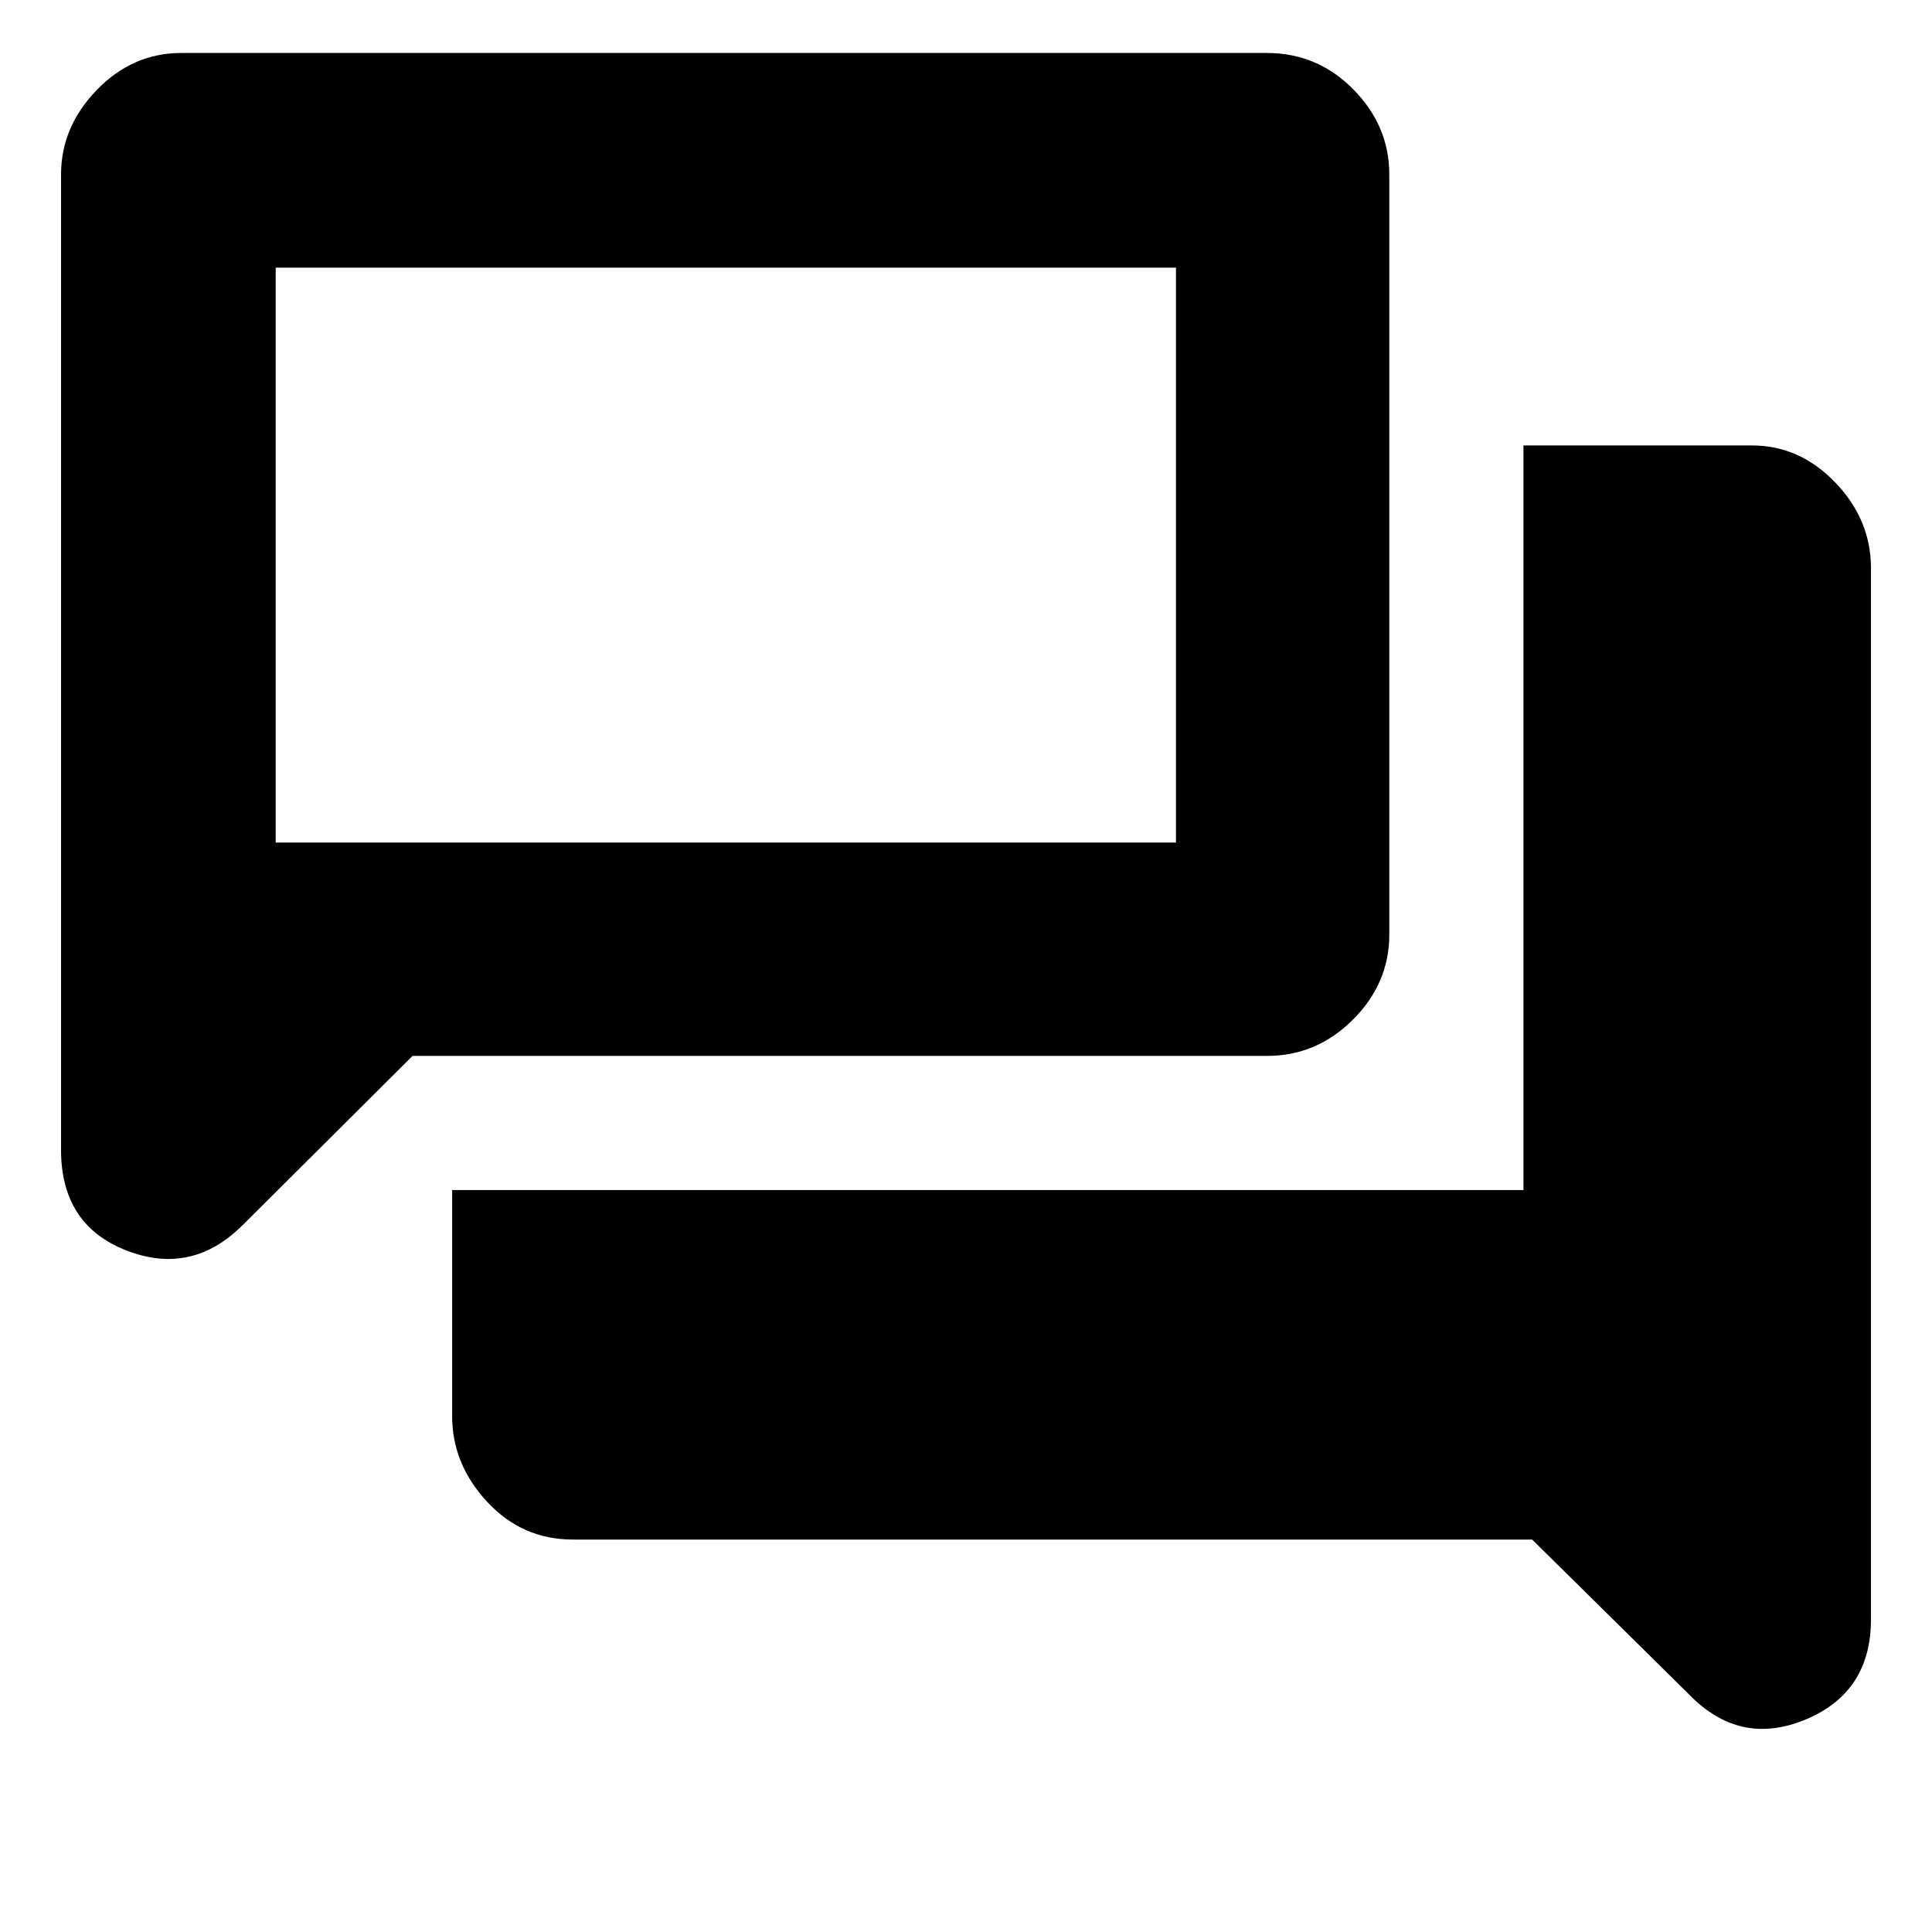 <svg xmlns="http://www.w3.org/2000/svg" height="40" viewBox="0 -960 960 960" width="40"><path d="M284.65-195q-25.17 0-42.57-18.73-17.41-18.74-17.41-42.6v-112.34H757v-370h113.44q23.82 0 41.52 18.45 17.71 18.45 17.71 42.55v522.34q0 36.33-32.67 49.83t-58-12.83L761.33-195H284.65ZM205-435.33l-84.33 84Q95.33-326 62.83-338.64q-32.5-12.63-32.5-50.03v-484.59q0-23.7 17.78-42.05Q65.89-933.67 90-933.67h539.56q25.1 0 42.94 18.12 17.83 18.11 17.83 42.22v377.72q0 24.23-18.06 42.26-18.07 18.02-42.6 18.02H205Zm379.33-106V-827H137v285.67h447.33Zm-447.33 0V-827v285.67Z"/></svg>